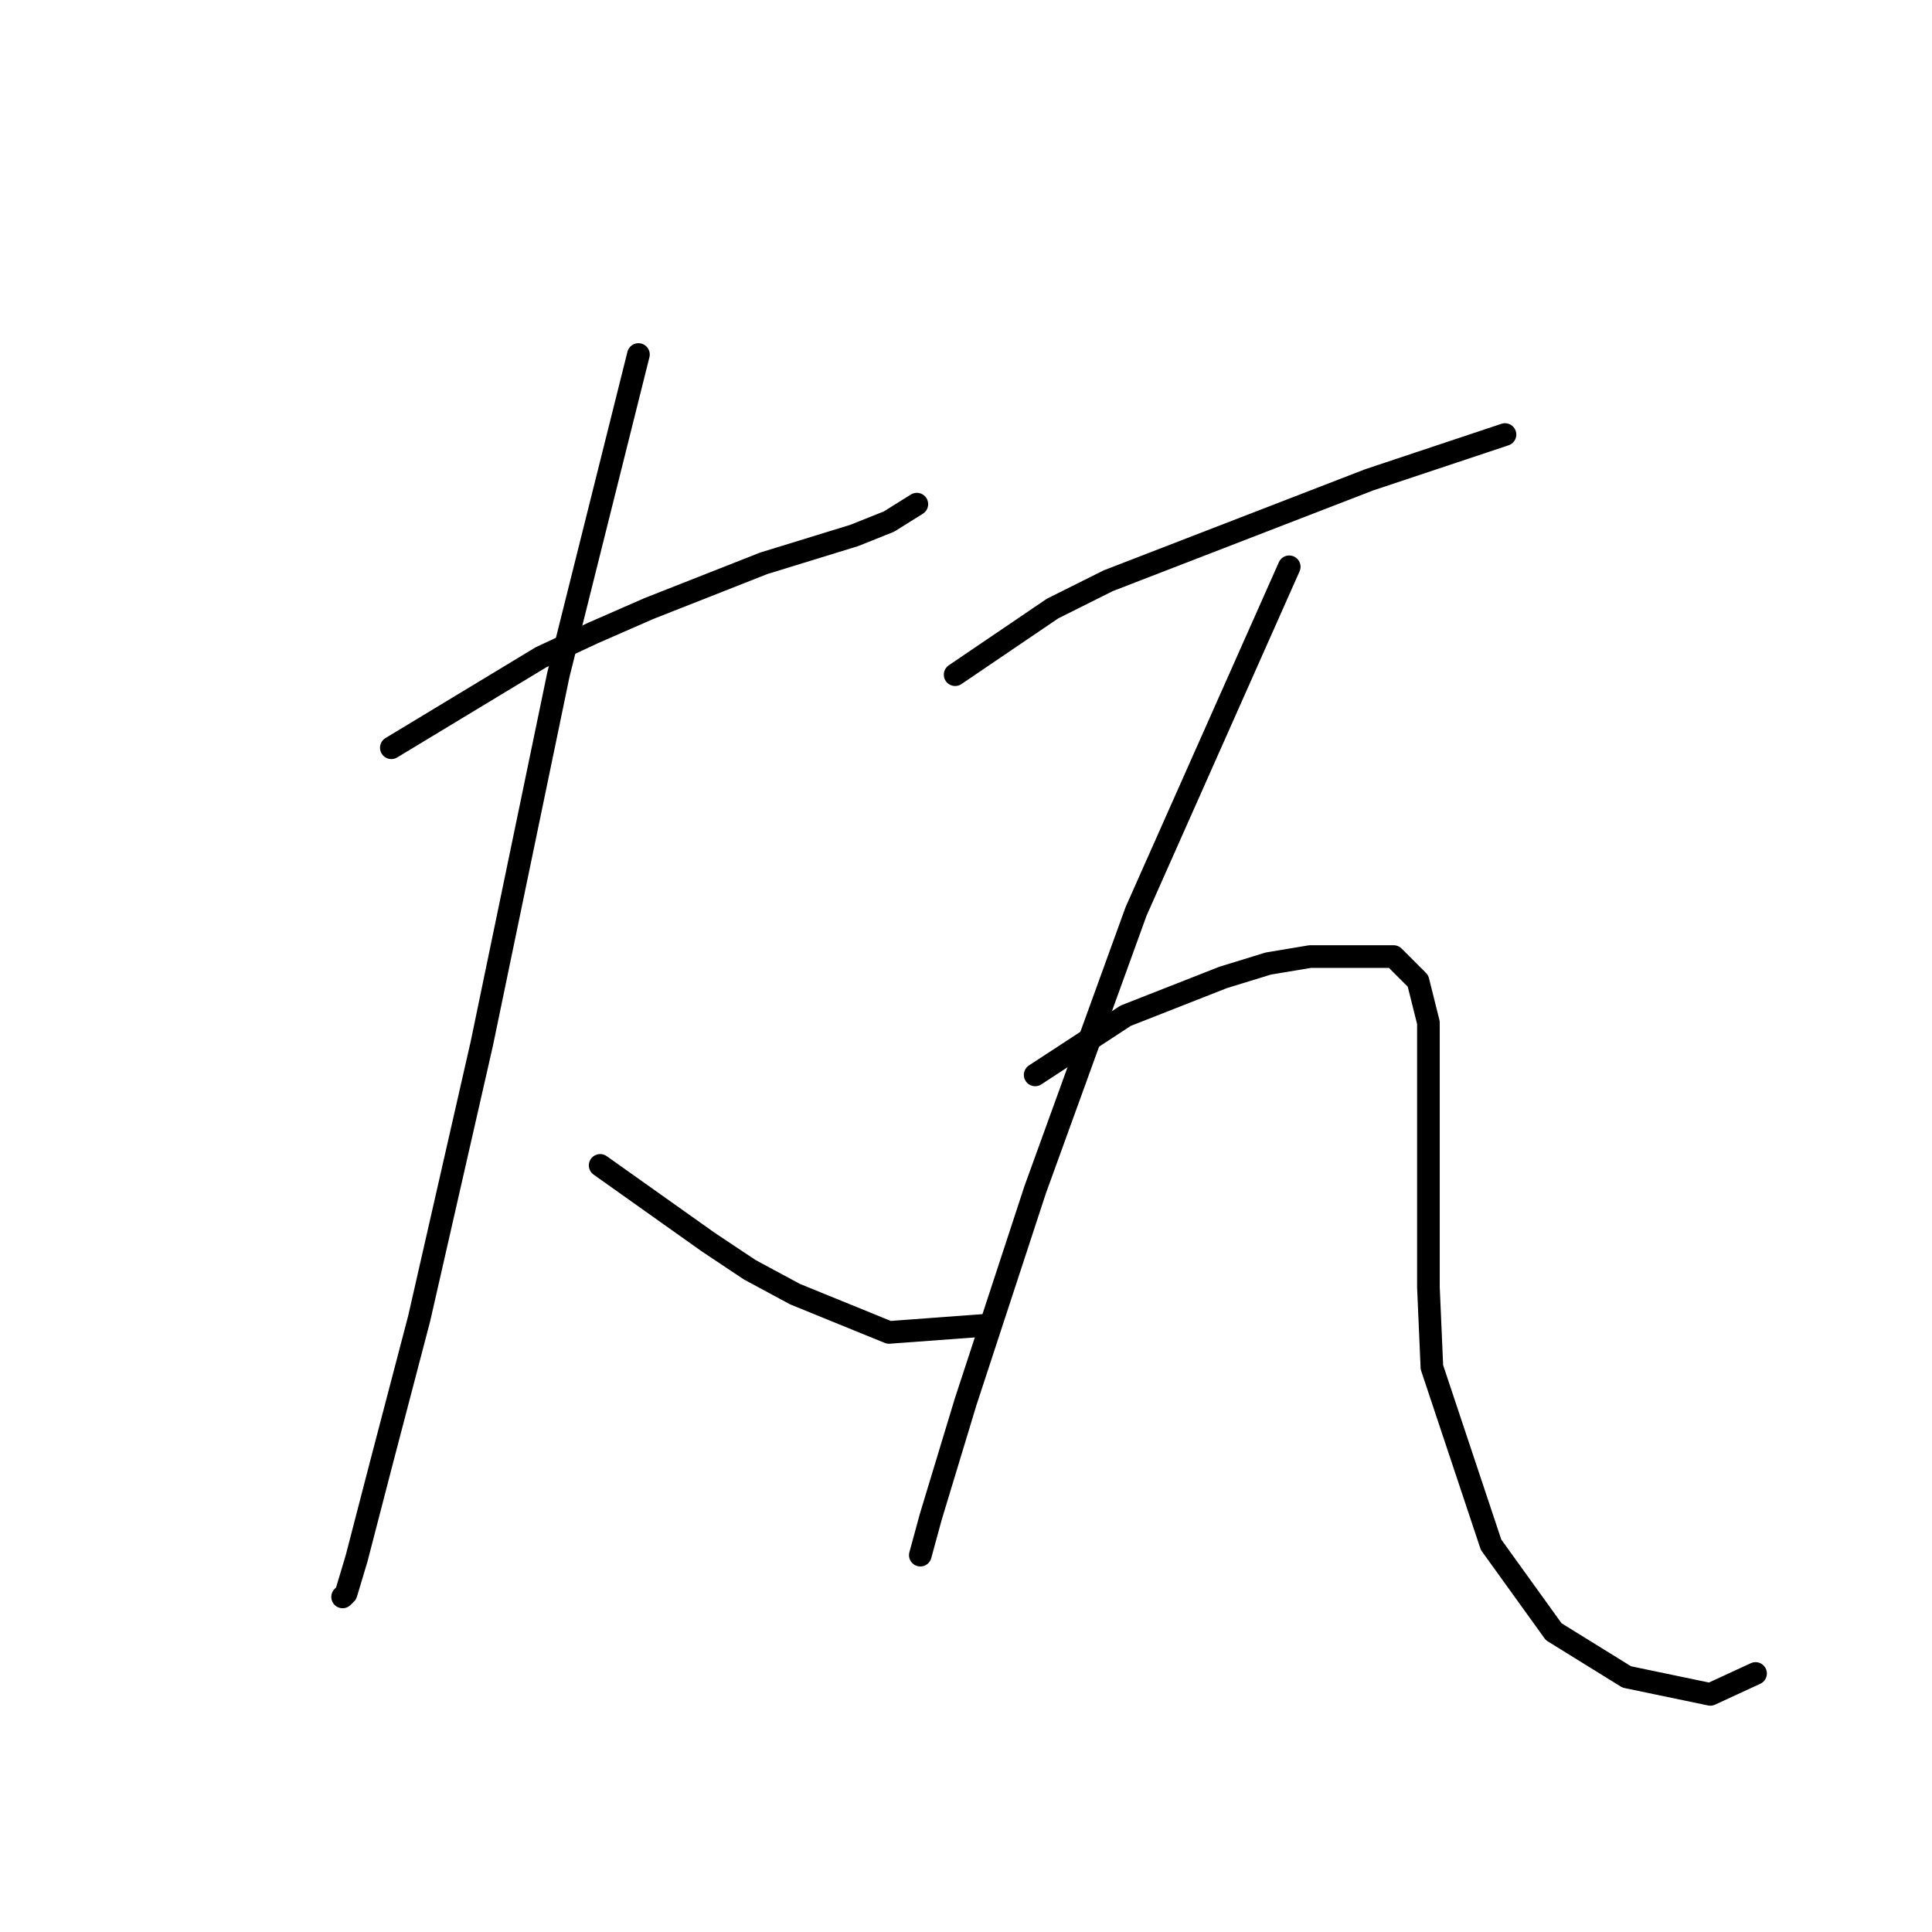 <?xml version="1.0" standalone="no"?>
    <svg width="256" height="256" xmlns="http://www.w3.org/2000/svg" version="1.1">
    <polyline stroke="black" stroke-width="3" stroke-linecap="round" fill="transparent" stroke-linejoin="round" points="51.854 99.082 71.683 87.093 78.6 83.865 85.978 80.637 101.196 74.642 113.186 70.953 117.797 69.108 121.486 66.803 121.486 66.803 " />
        <polyline stroke="black" stroke-width="3" stroke-linecap="round" fill="transparent" stroke-linejoin="round" points="84.595 46.974 73.989 89.398 63.844 138.279 55.543 174.709 50.471 194.077 47.243 206.527 45.859 211.139 45.398 211.6 45.398 211.6 " />
        <polyline stroke="black" stroke-width="3" stroke-linecap="round" fill="transparent" stroke-linejoin="round" points="79.523 154.419 93.818 164.564 99.352 168.253 105.346 171.481 117.797 176.553 130.248 175.631 130.248 175.631 " />
        <polyline stroke="black" stroke-width="3" stroke-linecap="round" fill="transparent" stroke-linejoin="round" points="126.559 89.398 139.47 80.637 146.849 76.948 181.434 63.575 188.351 61.269 196.652 58.502 199.418 57.58 199.418 57.58 " />
        <polyline stroke="black" stroke-width="3" stroke-linecap="round" fill="transparent" stroke-linejoin="round" points="170.828 75.103 150.538 120.756 137.165 157.647 127.942 185.776 123.331 200.994 121.947 206.066 121.947 206.066 " />
        <polyline stroke="black" stroke-width="3" stroke-linecap="round" fill="transparent" stroke-linejoin="round" points="137.165 142.429 149.154 134.59 162.066 129.517 168.061 127.673 173.595 126.75 184.662 126.75 187.89 129.978 189.273 135.512 189.273 170.559 189.734 181.165 197.574 204.683 205.874 216.211 215.558 222.206 226.626 224.512 232.62 221.745 232.62 221.745 " />
        </svg>